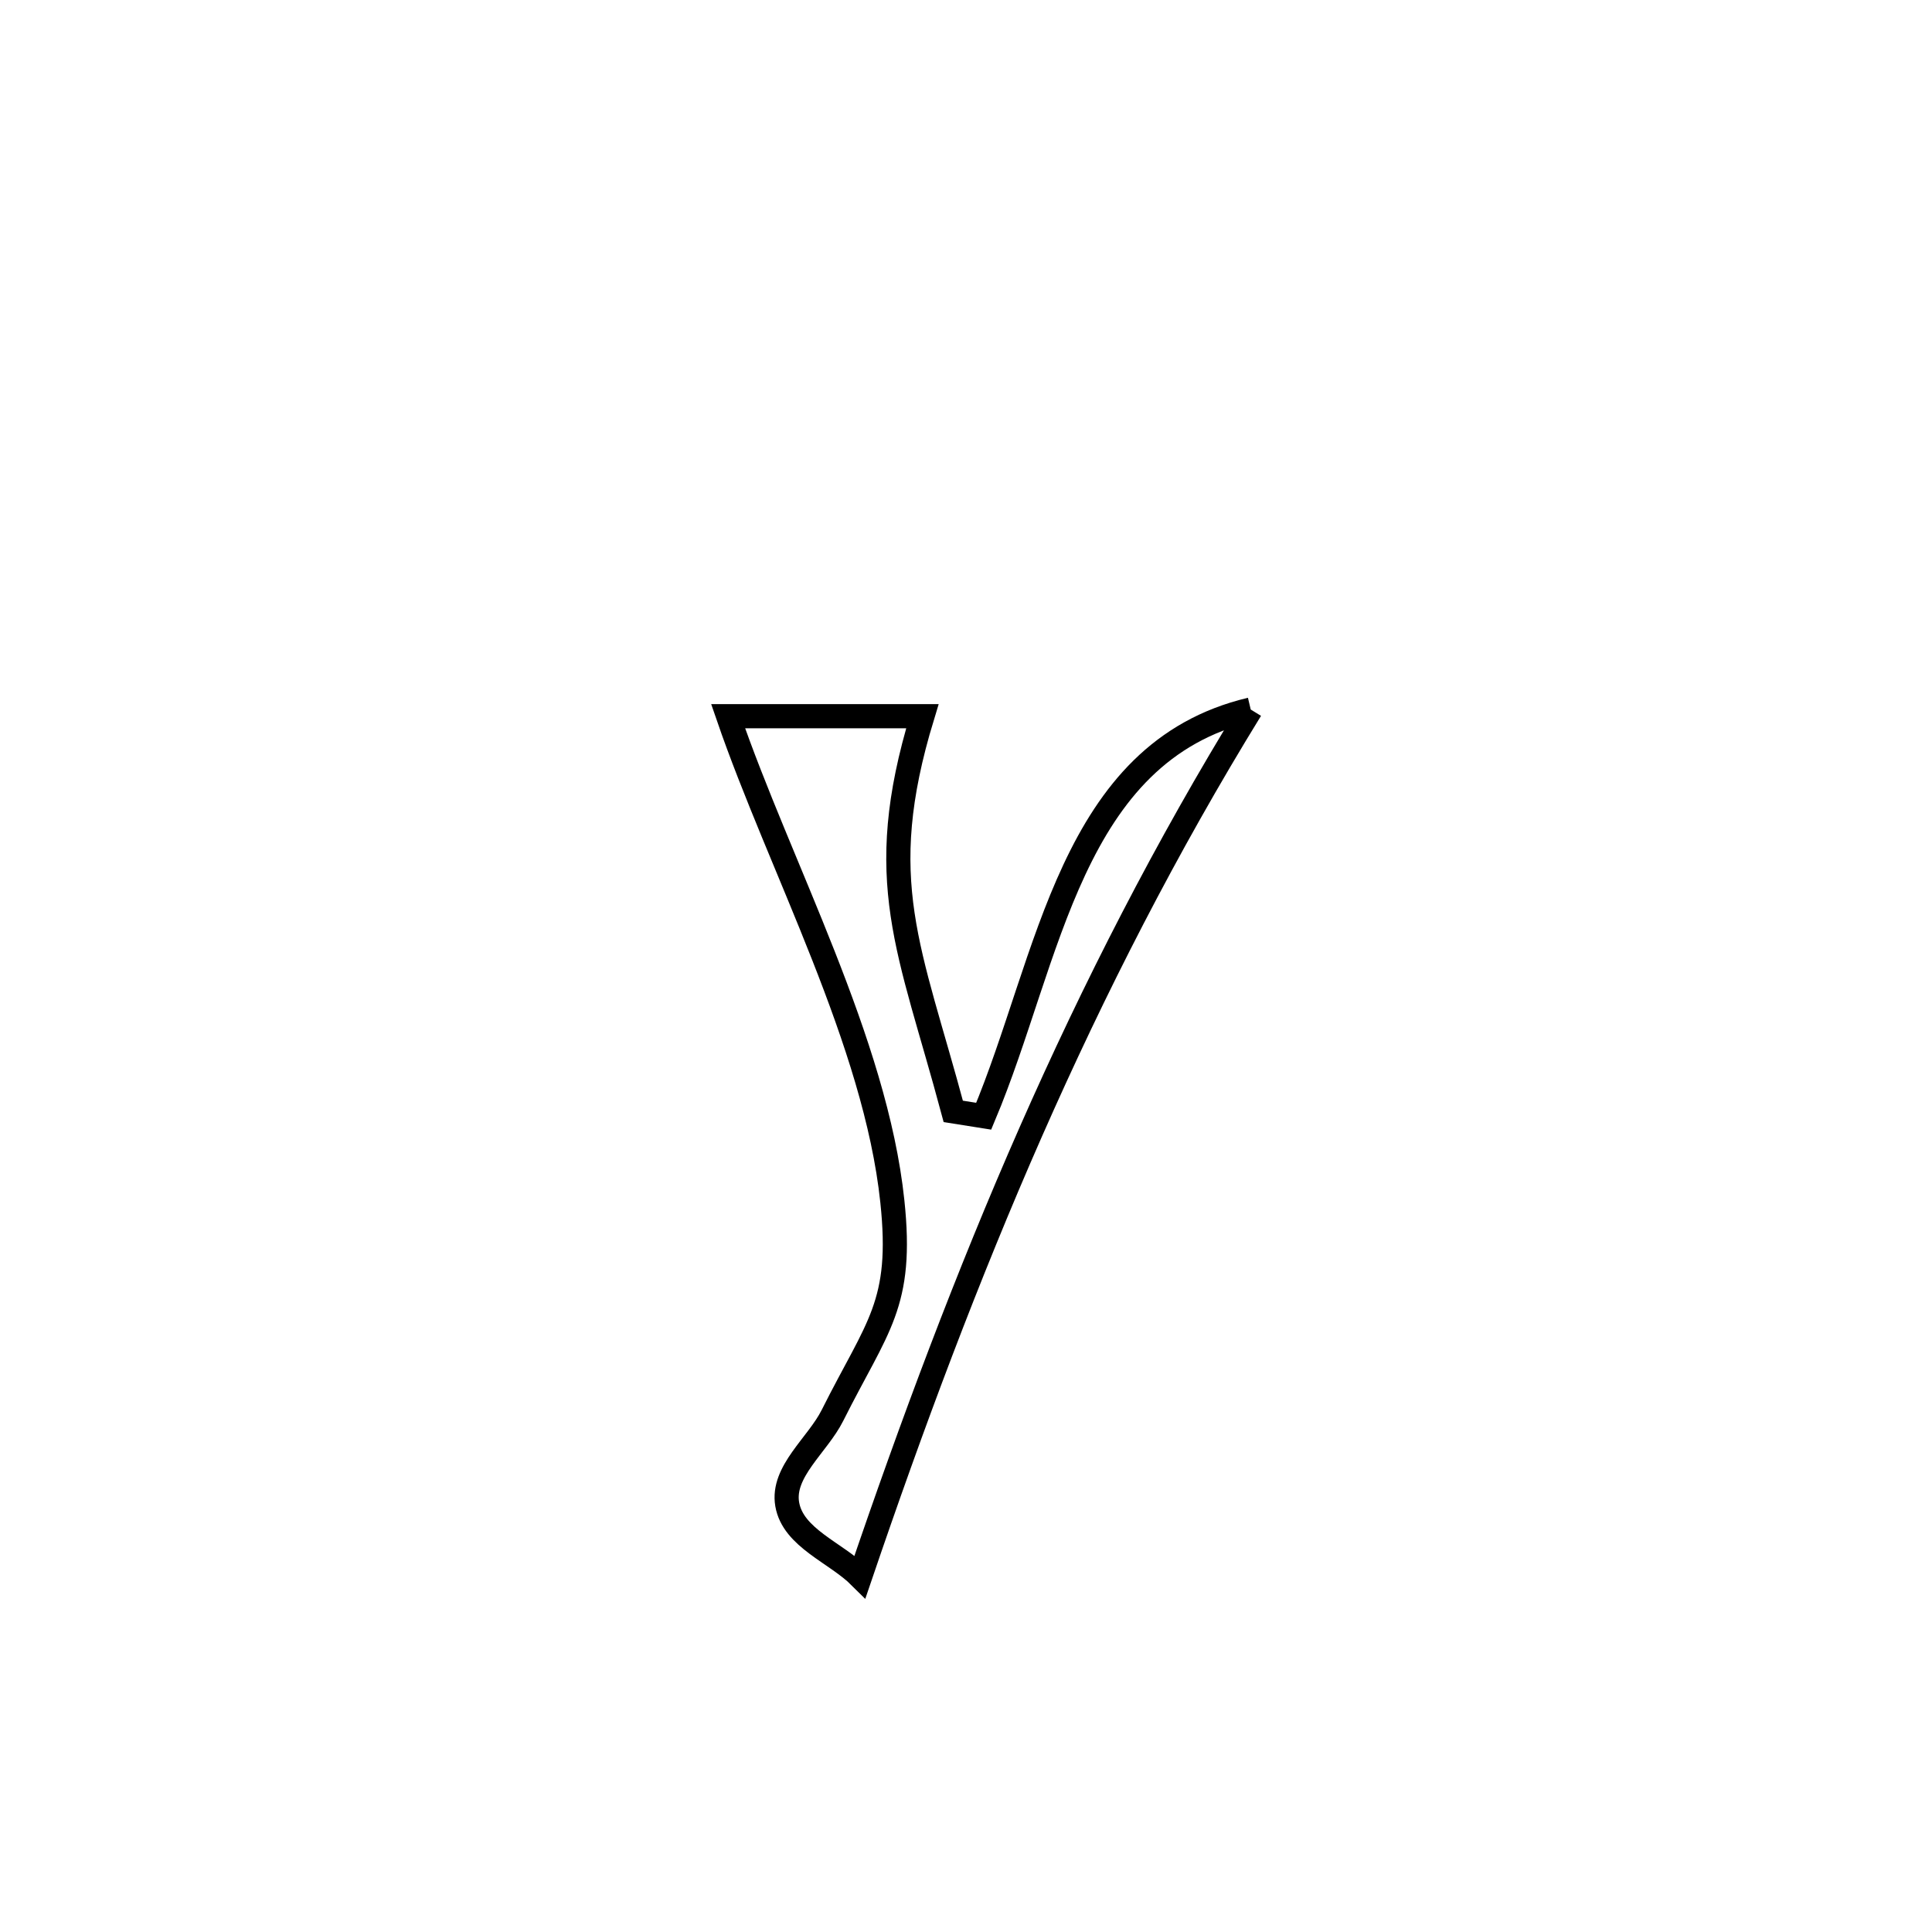 <svg xmlns="http://www.w3.org/2000/svg" viewBox="0.0 0.0 24.0 24.0" height="200px" width="200px"><path fill="none" stroke="black" stroke-width=".3" stroke-opacity="1.0"  filling="0" d="M15.537 8.814 L15.537 8.814 C14.485 10.524 13.594 12.269 12.805 14.06 C12.016 15.852 11.329 17.69 10.684 19.586 L10.684 19.586 C10.383 19.286 9.851 19.106 9.779 18.686 C9.71 18.28 10.156 17.952 10.341 17.583 C10.901 16.465 11.221 16.208 11.085 14.923 C10.876 12.942 9.691 10.774 9.045 8.897 L9.045 8.897 C9.849 8.897 10.654 8.897 11.458 8.897 L11.458 8.897 C10.833 10.947 11.301 11.783 11.842 13.806 L11.842 13.806 C11.968 13.826 12.094 13.846 12.22 13.866 L12.22 13.866 C13.045 11.903 13.292 9.347 15.537 8.814 L15.537 8.814"></path></svg>
